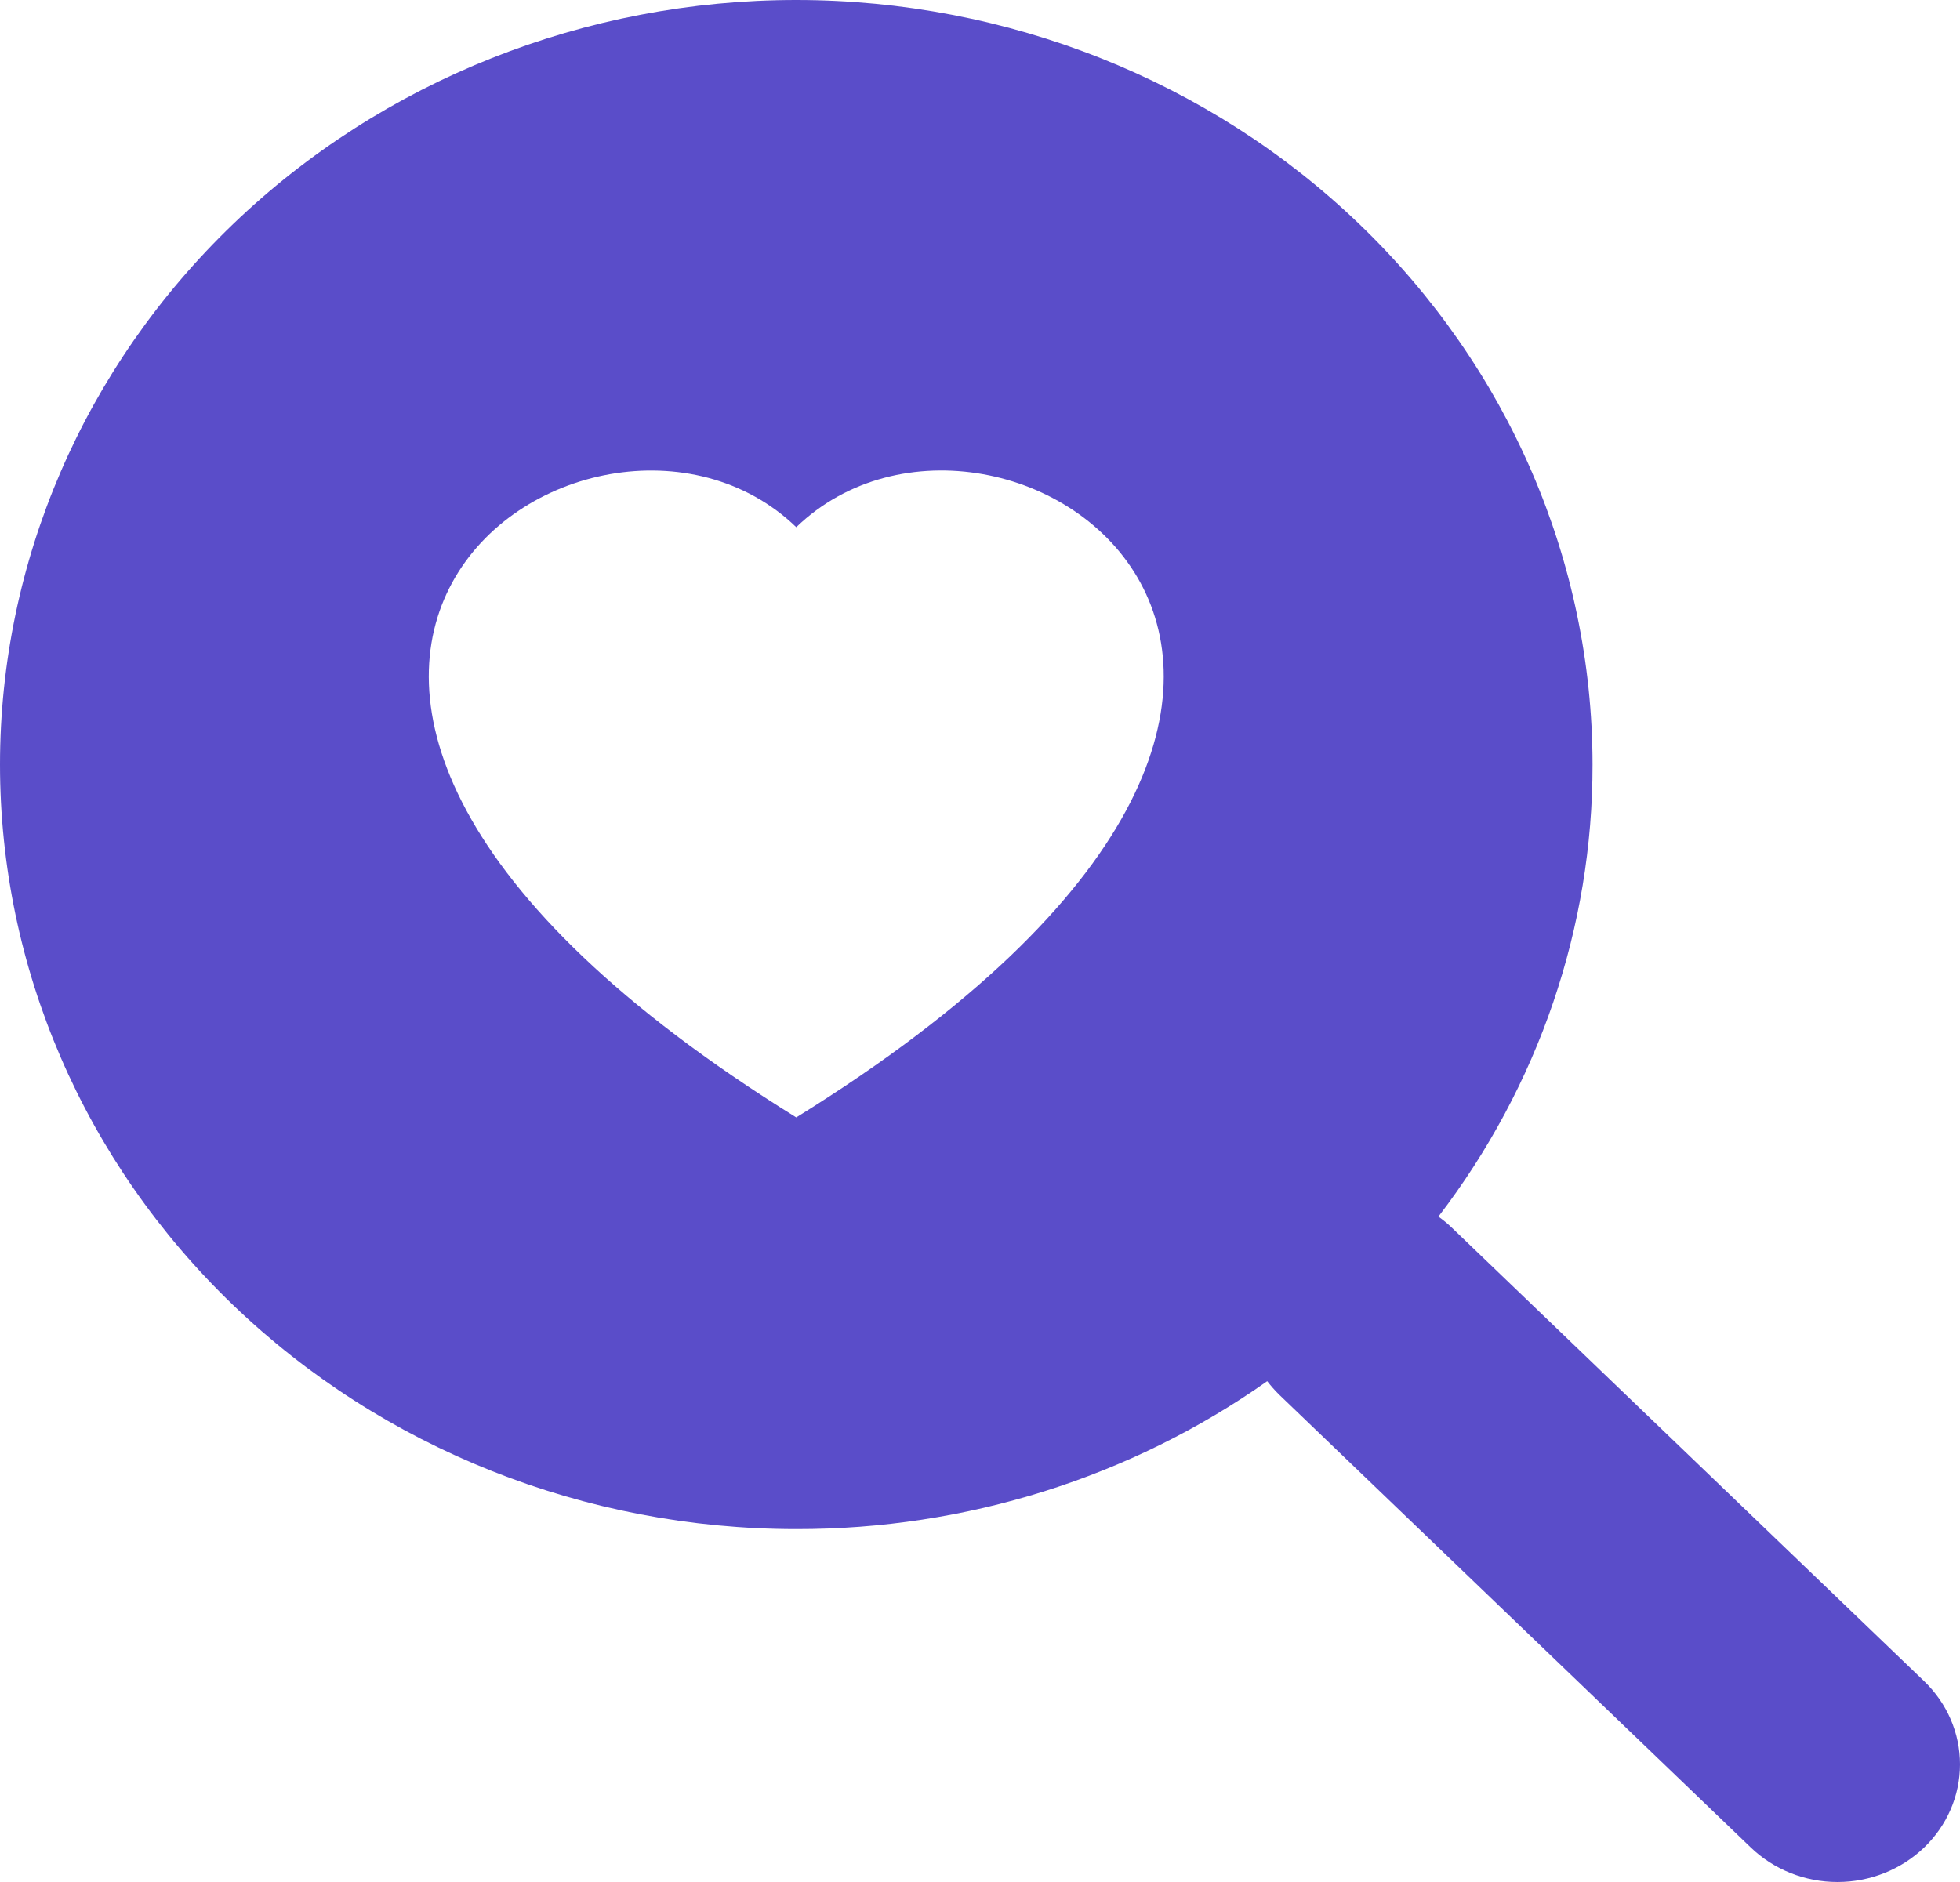 <svg width="101" height="97" viewBox="0 0 101 97" fill="none" xmlns="http://www.w3.org/2000/svg">
<path d="M41.032 78.811C49.763 78.825 58.269 76.152 65.304 71.185H65.298C65.487 71.427 65.689 71.658 65.916 71.882L90.22 95.222C91.404 96.36 93.009 96.999 94.684 97C96.358 97.001 97.965 96.362 99.149 95.225C100.334 94.089 100.999 92.547 101 90.939C101.001 89.33 100.336 87.788 99.152 86.65L74.849 63.31C74.623 63.09 74.38 62.888 74.123 62.704C79.293 55.952 82.076 47.787 82.064 39.406C82.061 28.956 77.737 18.934 70.042 11.545C62.348 4.156 51.913 0.003 41.032 0C30.15 0 19.713 4.152 12.018 11.542C4.323 18.932 0 28.955 0 39.406C0 49.857 4.323 59.88 12.018 67.27C19.713 74.66 30.15 78.811 41.032 78.811ZM41.032 27.172C51.536 17.029 77.803 34.774 41.032 57.593C4.261 34.774 30.528 17.035 41.032 27.172Z" fill="#5A4DC9"/>
</svg>
